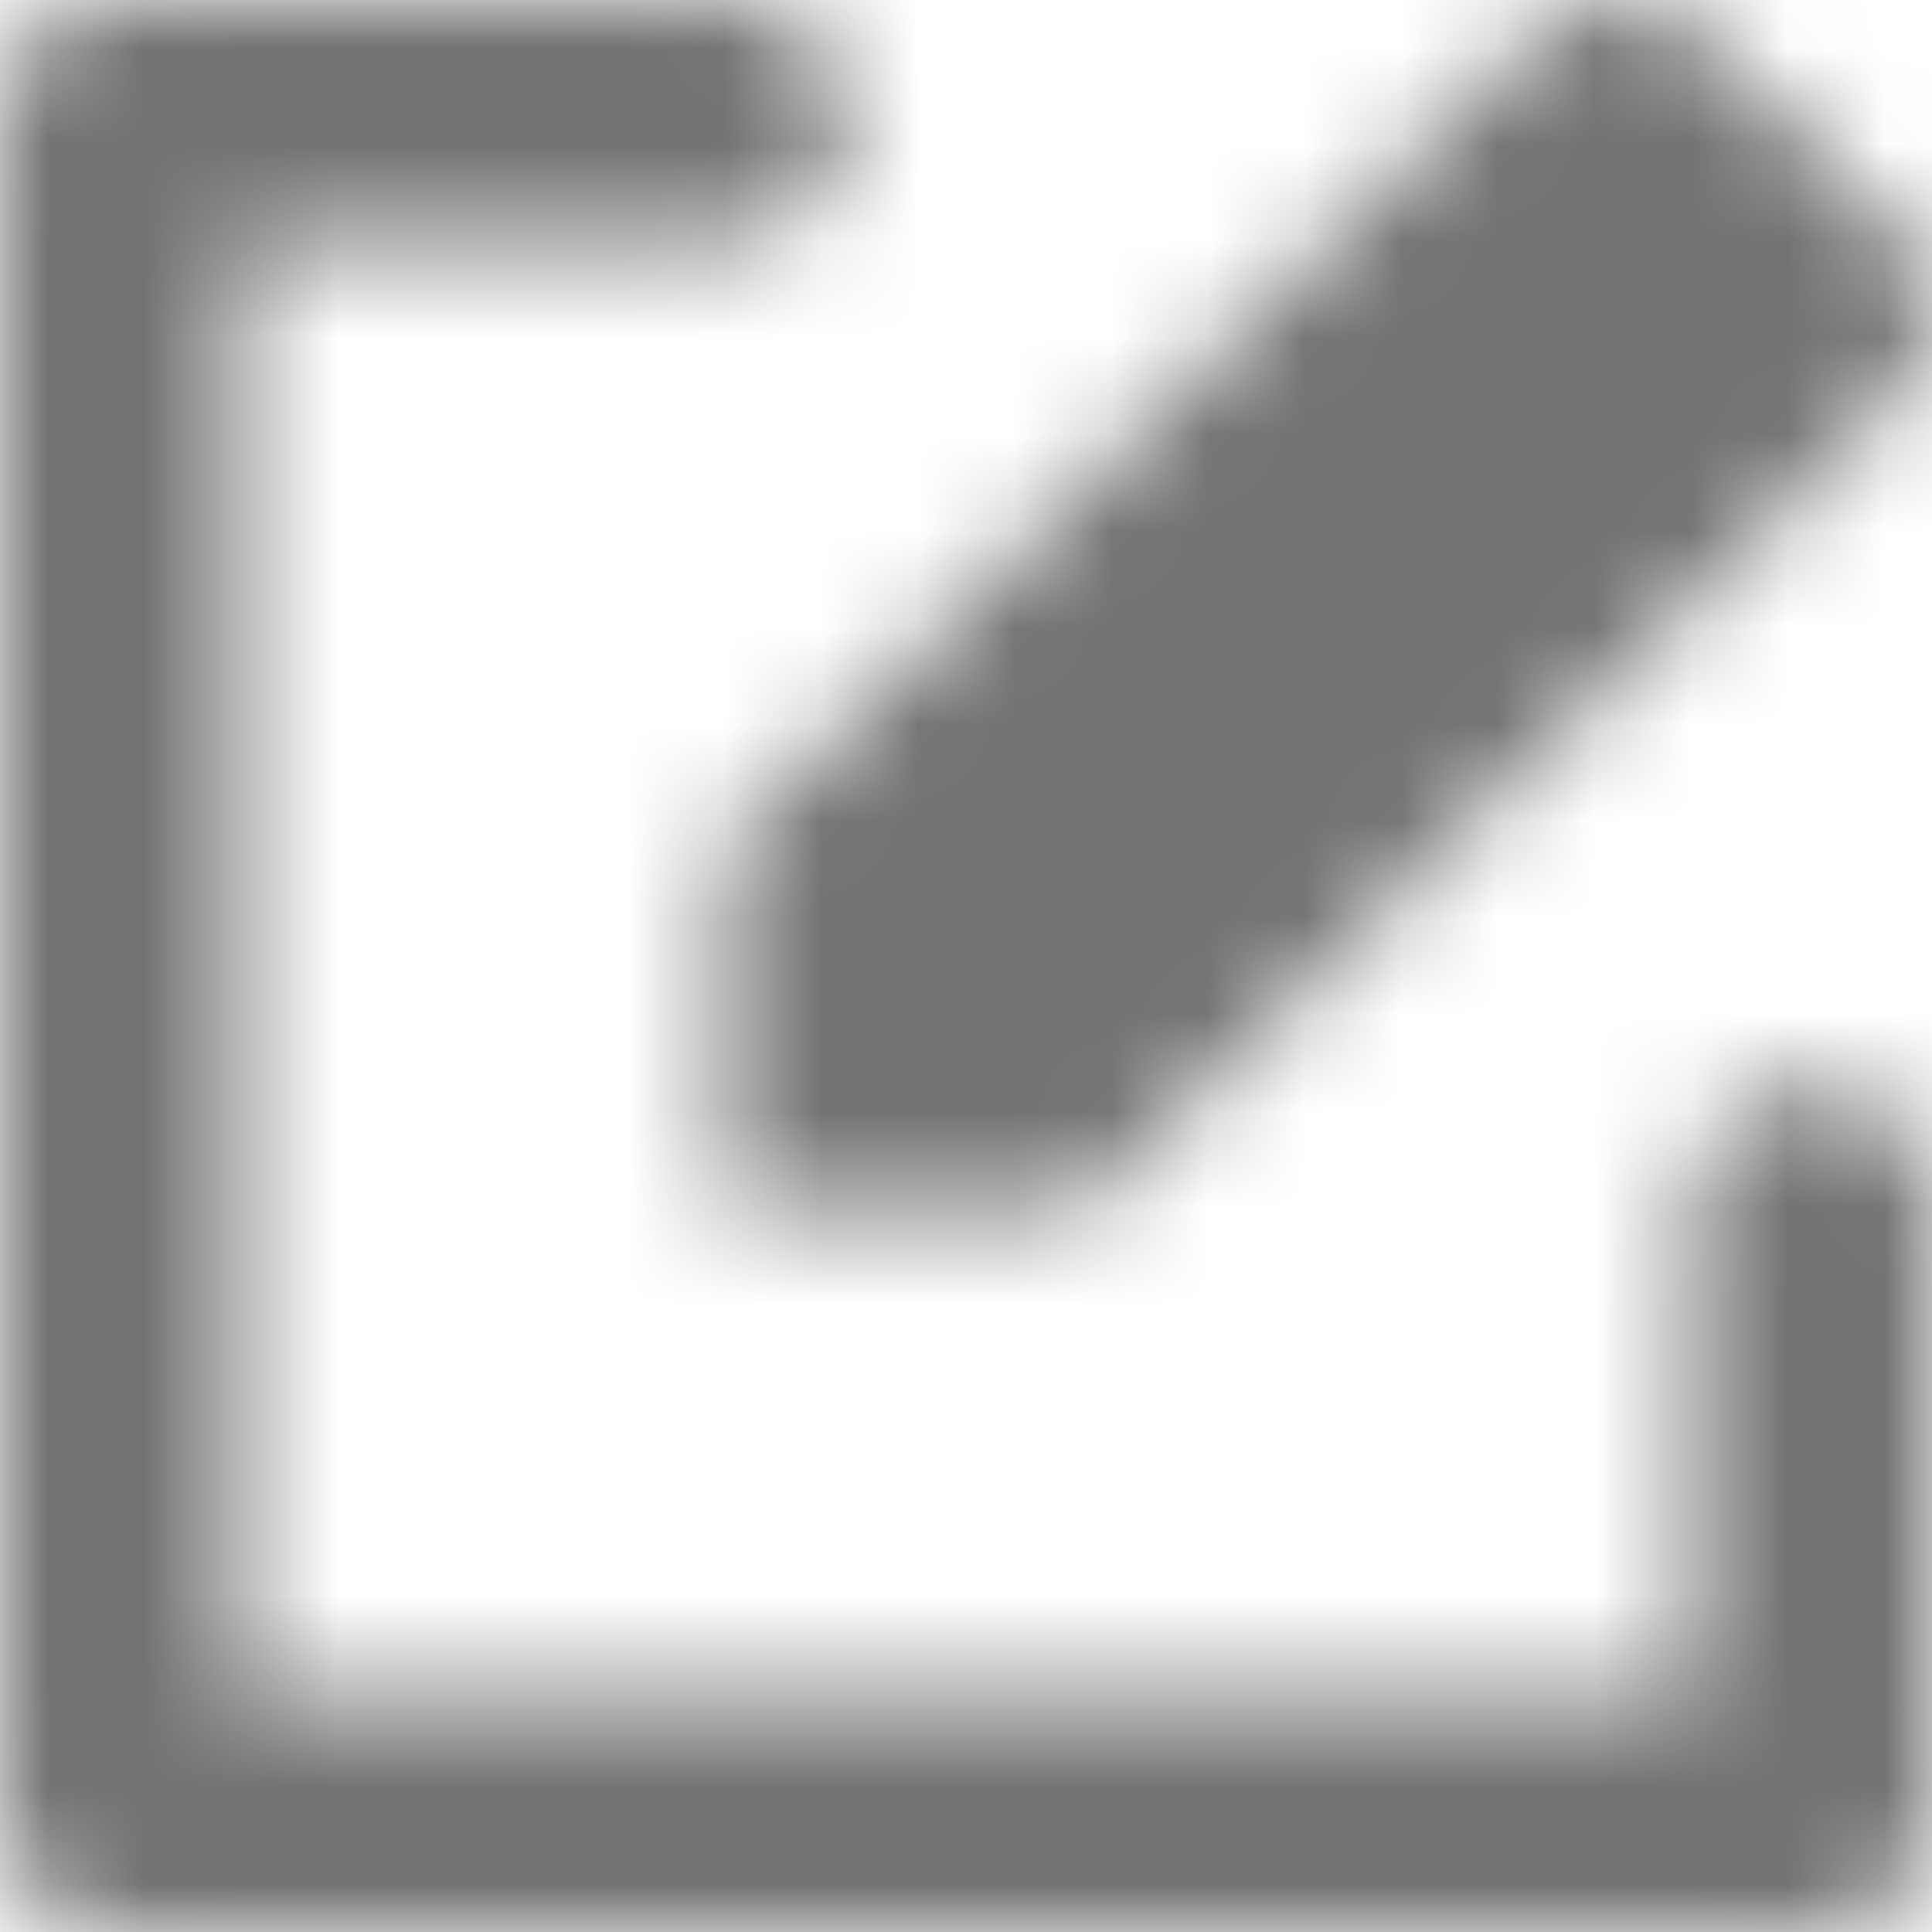 <?xml version="1.0" encoding="UTF-8"?>
<svg width="20px" height="20px" viewBox="0 0 20 20" version="1.1" xmlns="http://www.w3.org/2000/svg" xmlns:xlink="http://www.w3.org/1999/xlink">
    <!-- Generator: Sketch 59.1 (86144) - https://sketch.com -->
    <title>edit-1-20px</title>
    <desc>Created with Sketch.</desc>
    <defs>
        <path d="M7.5,0 C8.25,0 8.75,0.5 8.75,1.25 C8.75,2 8.25,2.5 7.5,2.5 L7.5,2.5 L2.5,2.5 L2.5,17.5 L17.5,17.5 L17.5,12.5 C17.5,11.75 18,11.25 18.75,11.25 C19.5,11.25 20,11.75 20,12.5 L20,12.5 L20,18.75 C20,19.5 19.5,20 18.75,20 L18.75,20 L1.25,20 C0.5,20 0,19.5 0,18.75 L0,18.75 L0,1.25 C0,0.5 0.5,0 1.25,0 L1.25,0 Z M15.875,0.375 C16.375,-0.125 17.125,-0.125 17.625,0.375 L17.625,0.375 L19.625,2.375 C20.125,2.875 20.125,3.625 19.625,4.125 L19.625,4.125 L11.25,12.5 L7.5,12.5 L7.5,8.75 Z" id="path-1"></path>
    </defs>
    <g id="Final" stroke="none" stroke-width="1" fill="none" fill-rule="evenodd">
        <g id="All-Nucleo-Icons" transform="translate(-463, -2838)">
            <g id="Solo/Nucleo/20px/edit-1" transform="translate(461, 2836)">
                <g transform="translate(2, 2)" id="n-edit">
                    <g>
                        <mask id="mask-2" fill="white">
                            <use xlink:href="#path-1"></use>
                        </mask>
                        <g id="Path-5" fill-rule="nonzero"></g>
                        <g id="colour/neutral/chia" mask="url(#mask-2)" fill="#737373">
                            <g transform="translate(-22, -22)" id="Colour">
                                <rect x="0" y="0" width="64" height="64"></rect>
                            </g>
                        </g>
                    </g>
                </g>
            </g>
        </g>
    </g>
</svg>